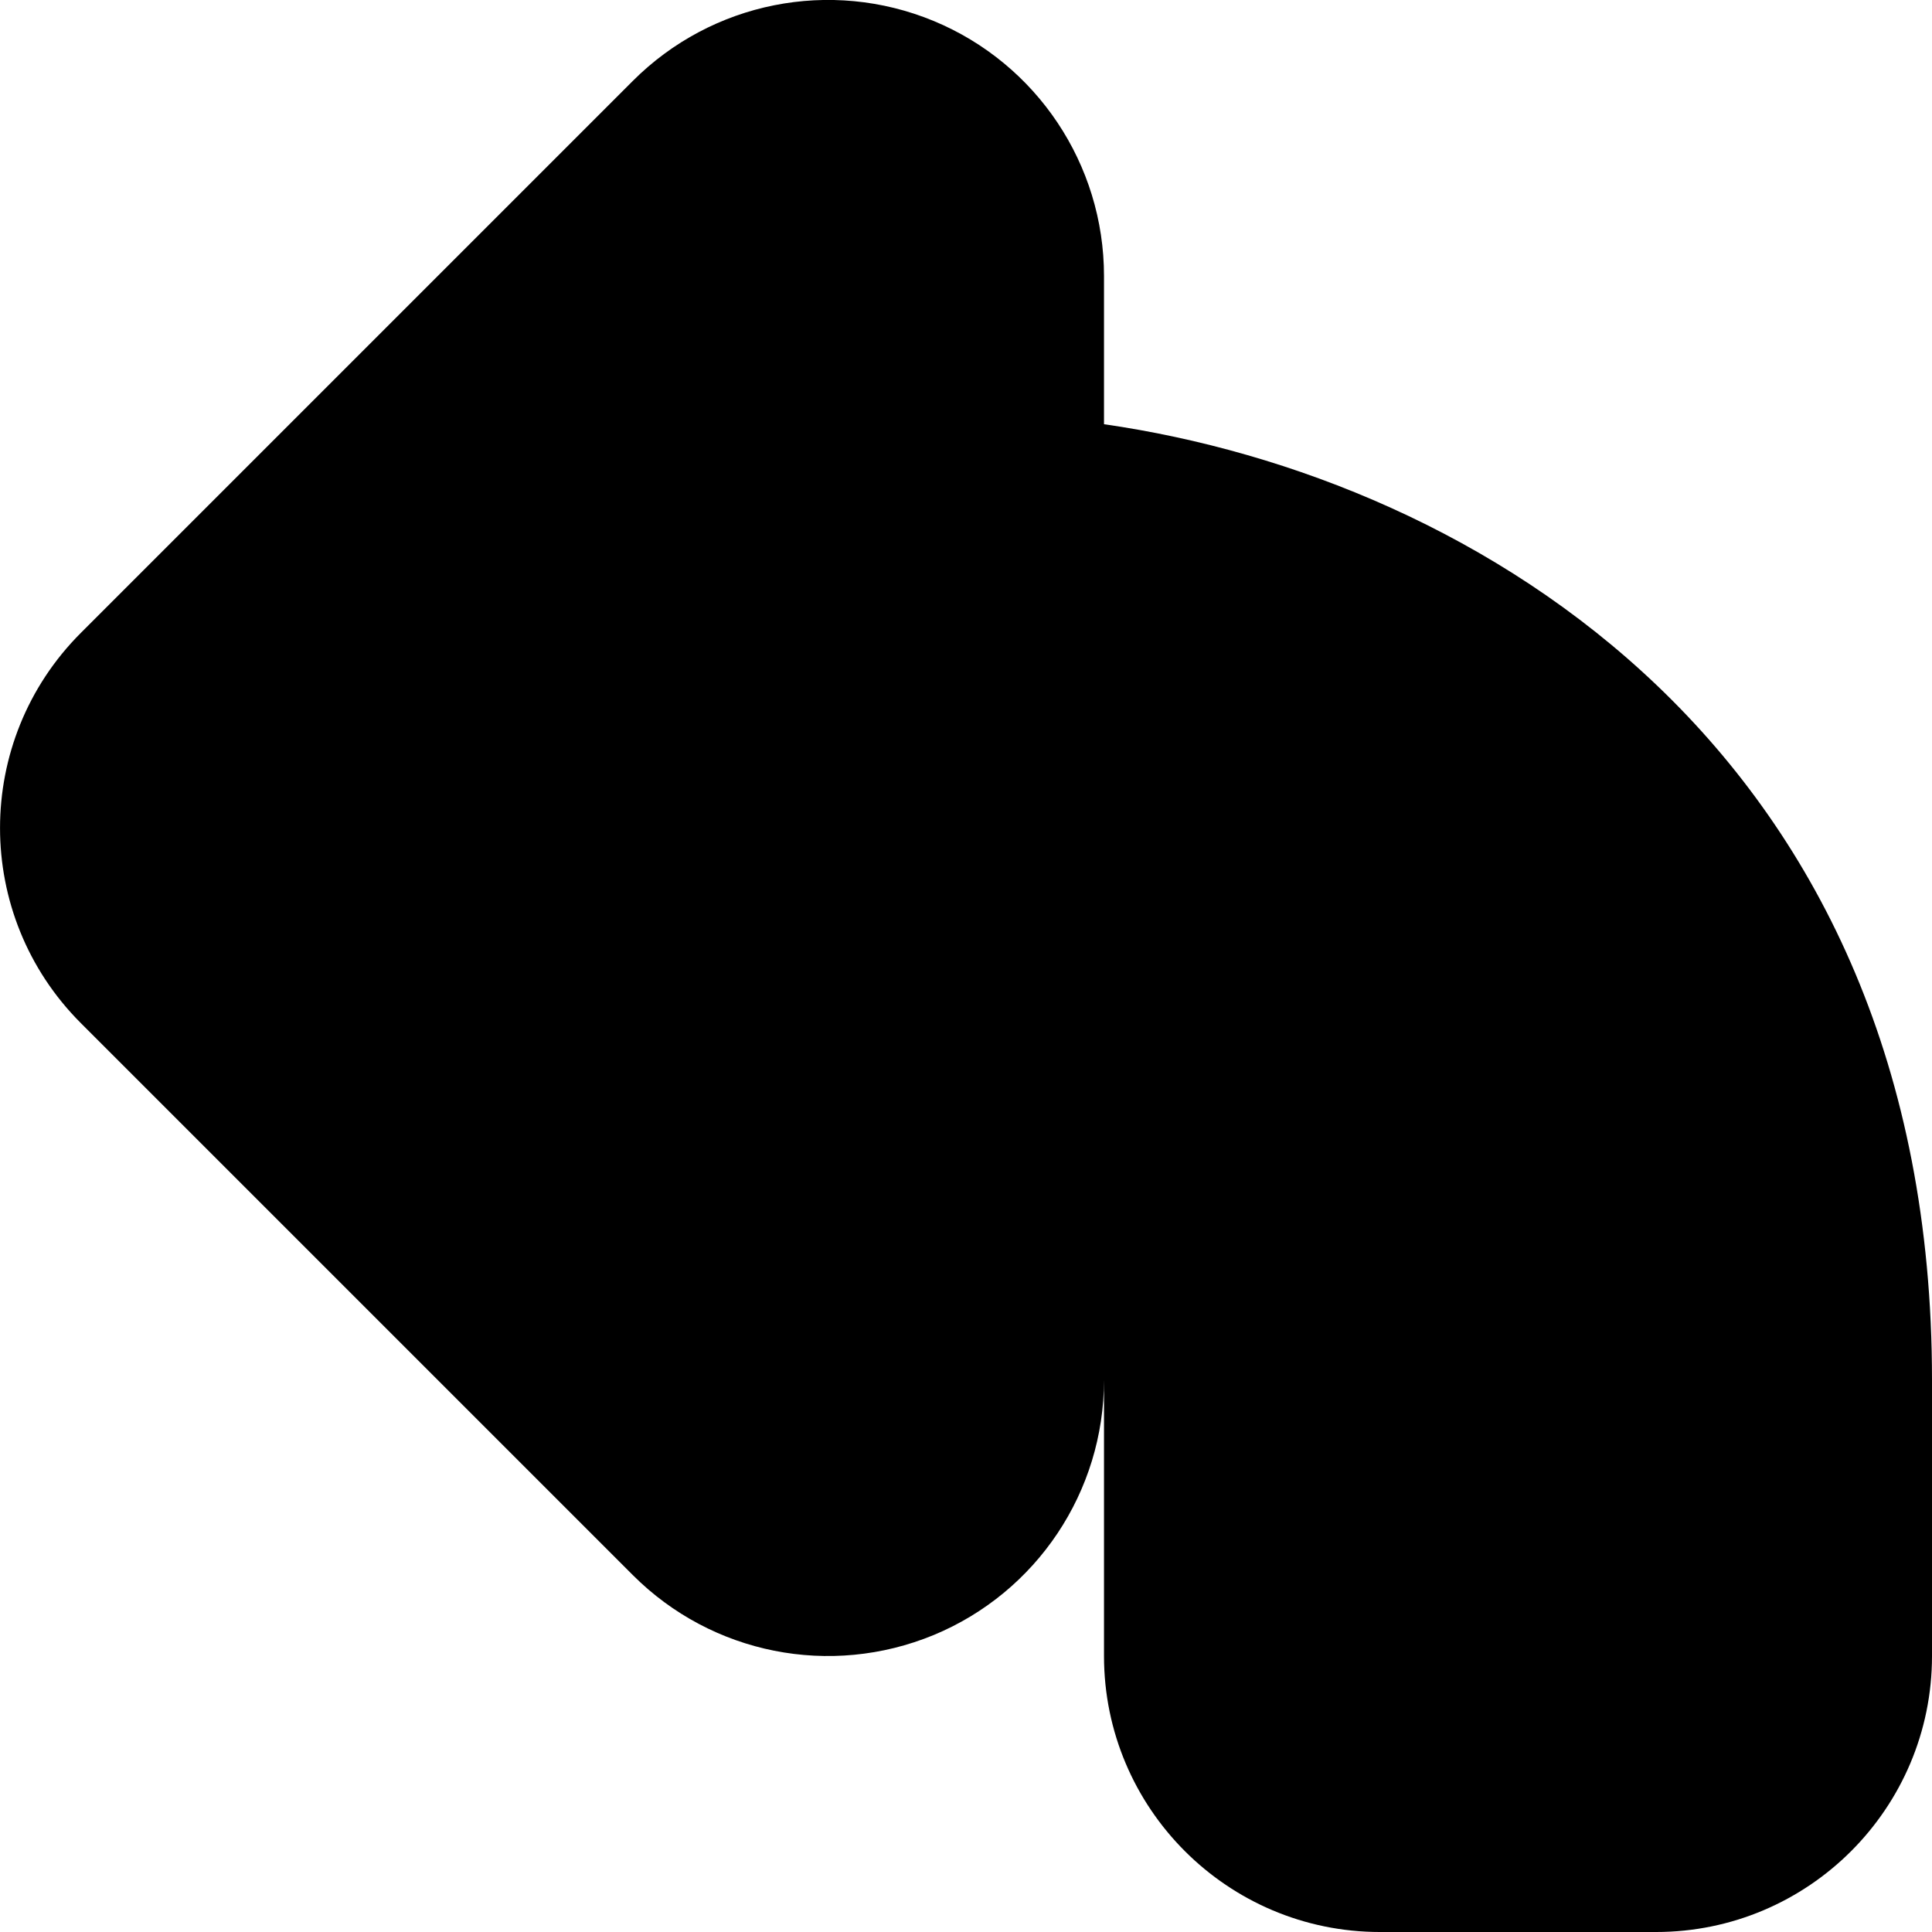 <?xml version="1.0" encoding="iso-8859-1"?>
<!-- Generator: Adobe Illustrator 22.1.0, SVG Export Plug-In . SVG Version: 6.00 Build 0)  -->
<svg version="1.1" id="Filled_3_" xmlns="http://www.w3.org/2000/svg" xmlns:xlink="http://www.w3.org/1999/xlink" x="0px" y="0px"
	 viewBox="0 0 14 14" style="enable-background:new 0 0 14 14;" xml:space="preserve">
<path d="M14,10v2c0,1.104-0.896,2-2,2h-2c-1.104,0-2-0.896-2-2v-2c0,0.809-0.487,1.538-1.234,1.848
	c-0.749,0.309-1.607,0.139-2.18-0.434l-4-4c-0.781-0.781-0.781-2.047,0-2.828l4-4c0.572-0.572,1.431-0.744,2.18-0.434
	C7.513,0.462,8,1.191,8,2v1.074C10.708,3.464,14,5.445,14,10z"/>
</svg>
